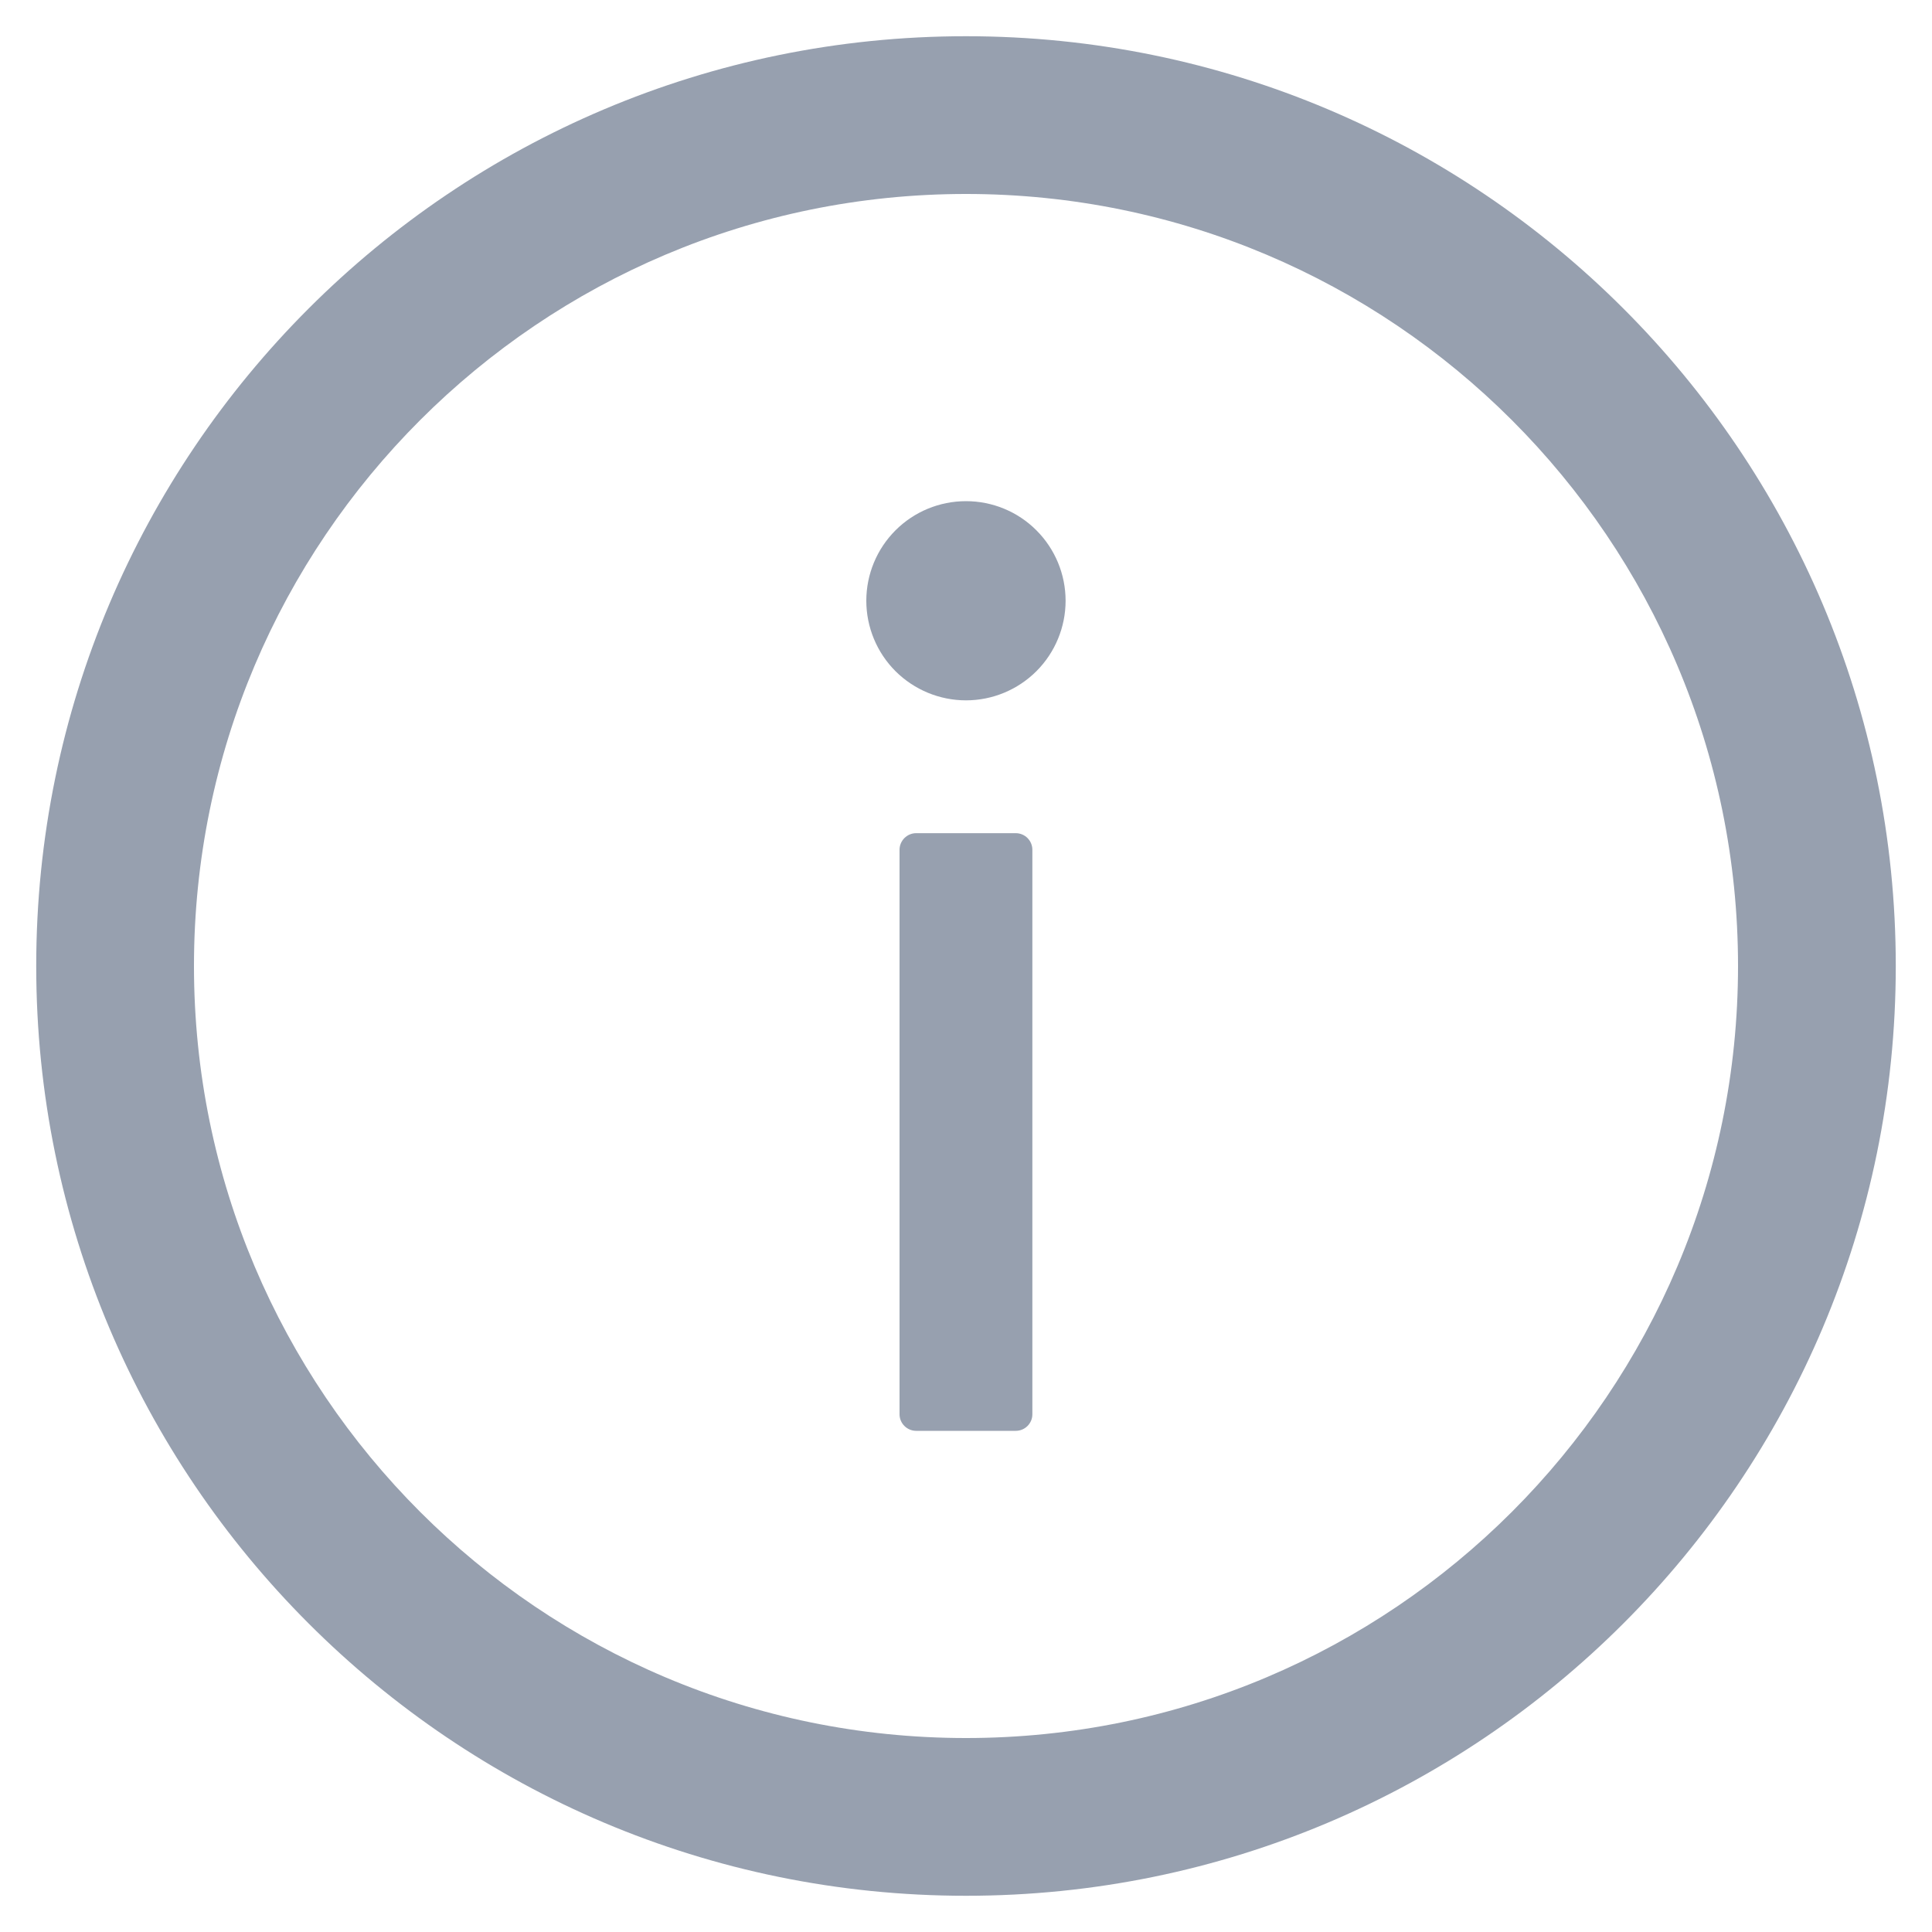 <svg width="20" height="20" viewBox="0 0 20 20" fill="none" xmlns="http://www.w3.org/2000/svg">
<path d="M10 0.375C4.685 0.375 0.375 4.685 0.375 10C0.375 15.315 4.685 19.625 10 19.625C15.315 19.625 19.625 15.315 19.625 10C19.625 4.685 15.315 0.375 10 0.375ZM10 17.992C5.587 17.992 2.008 14.413 2.008 10C2.008 5.587 5.587 2.008 10 2.008C14.413 2.008 17.992 5.587 17.992 10C17.992 14.413 14.413 17.992 10 17.992Z" fill="#97A0AF"/>
<path d="M8.968 6.219C8.968 6.492 9.077 6.755 9.27 6.948C9.464 7.141 9.726 7.25 10 7.25C10.273 7.25 10.536 7.141 10.729 6.948C10.922 6.755 11.031 6.492 11.031 6.219C11.031 5.945 10.922 5.683 10.729 5.49C10.536 5.296 10.273 5.188 10 5.188C9.726 5.188 9.464 5.296 9.27 5.49C9.077 5.683 8.968 5.945 8.968 6.219ZM10.515 8.625H9.484C9.39 8.625 9.312 8.702 9.312 8.797V14.641C9.312 14.735 9.39 14.812 9.484 14.812H10.515C10.61 14.812 10.687 14.735 10.687 14.641V8.797C10.687 8.702 10.61 8.625 10.515 8.625Z" fill="#97A0AF"/>
</svg>
